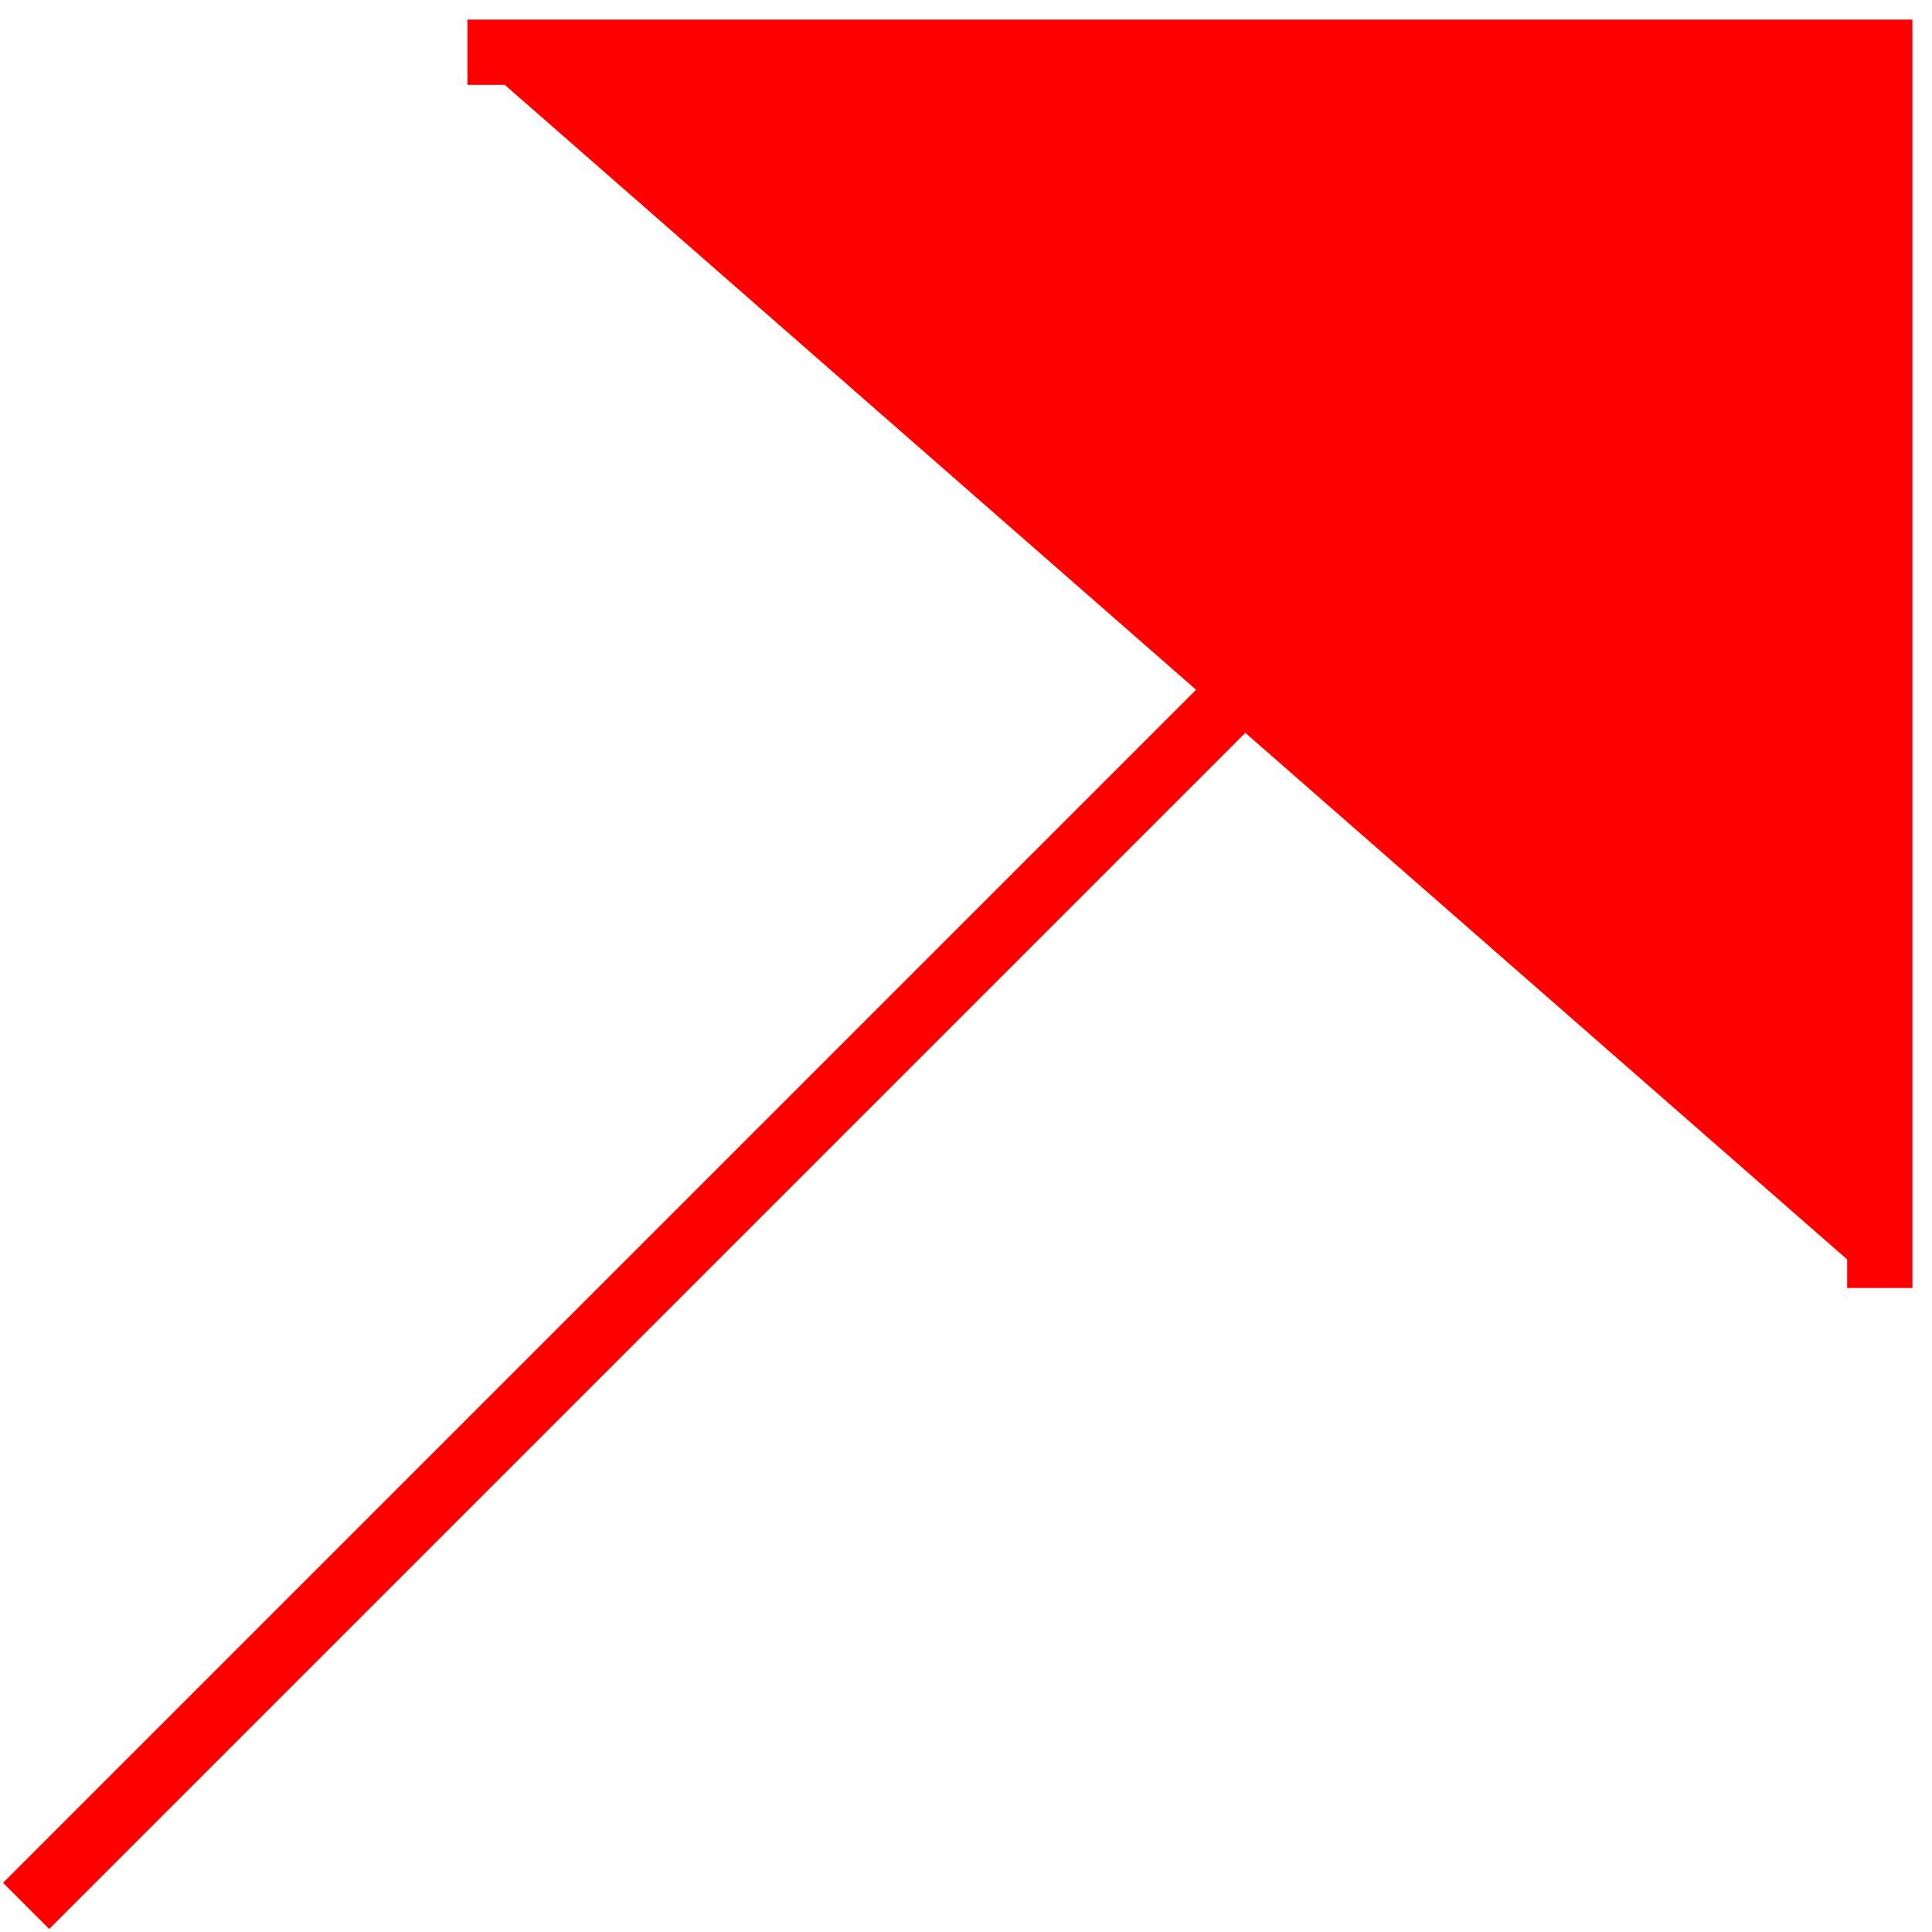 <svg width="74" height="74" viewBox="0 0 74 74" fill="red" xmlns="http://www.w3.org/2000/svg">
<path d="M1 73L72 2" stroke="red" stroke-width="2.5"/>
<path d="M17.905 2H72V49.333" stroke="red" stroke-width="2.5"/>
</svg>
